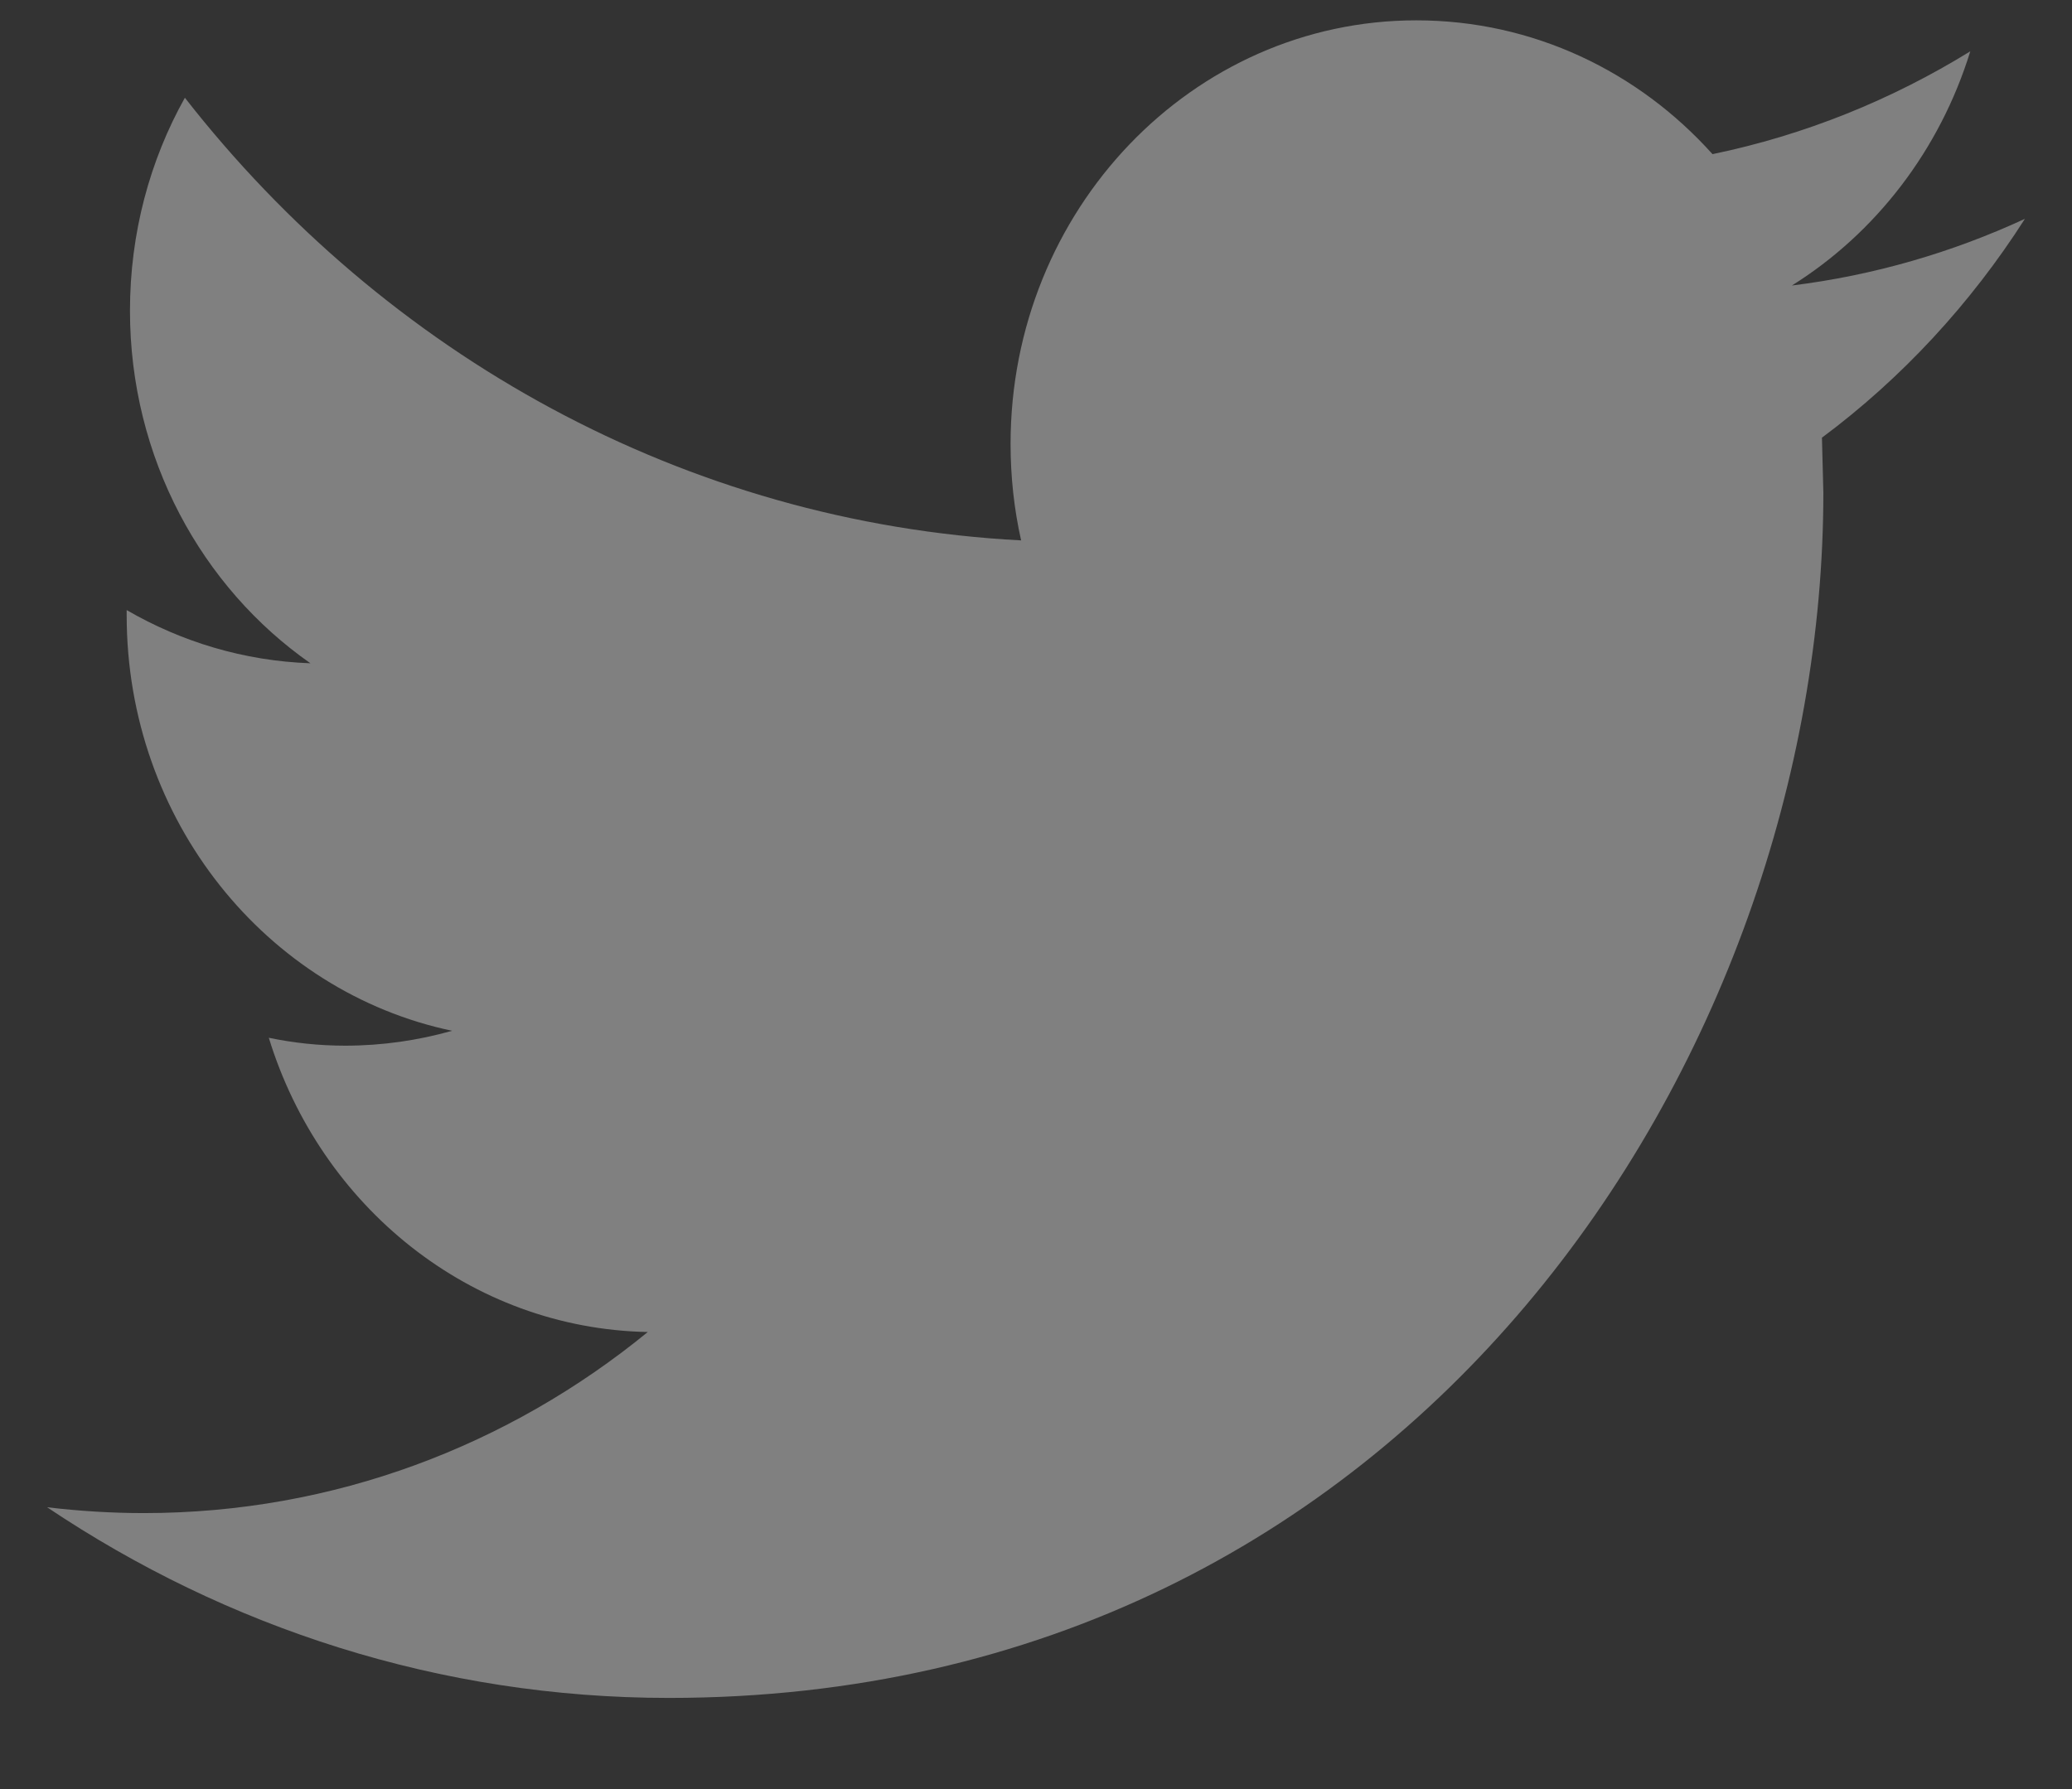 <svg width="22" height="19" viewBox="0 0 22 19" fill="none" xmlns="http://www.w3.org/2000/svg">
<rect x="0" y="0" width="22" height="19" fill="#333333" stroke="none"/>
<g opacity="0.4">
<path d="M21.5 2.324C20.727 2.681 19.898 2.924 19.026 3.032C19.916 2.476 20.597 1.593 20.92 0.545C20.085 1.06 19.164 1.434 18.183 1.637C17.397 0.761 16.279 0.216 15.038 0.216C12.659 0.216 10.73 2.231 10.73 4.714C10.73 5.066 10.768 5.41 10.842 5.739C7.262 5.551 4.088 3.76 1.963 1.038C1.592 1.701 1.38 2.474 1.38 3.3C1.38 4.861 2.142 6.238 3.296 7.044C2.59 7.019 1.926 6.816 1.345 6.479V6.535C1.345 8.714 2.831 10.533 4.8 10.947C4.439 11.049 4.059 11.105 3.665 11.105C3.387 11.105 3.118 11.076 2.854 11.021C3.403 12.81 4.993 14.11 6.878 14.146C5.404 15.352 3.546 16.069 1.527 16.069C1.18 16.069 0.837 16.047 0.5 16.007C2.407 17.286 4.67 18.032 7.103 18.032C15.028 18.032 19.36 11.176 19.36 5.231L19.345 4.648C20.192 4.018 20.924 3.226 21.5 2.324Z" fill="#F2F2F2"/>
</g>
</svg>
